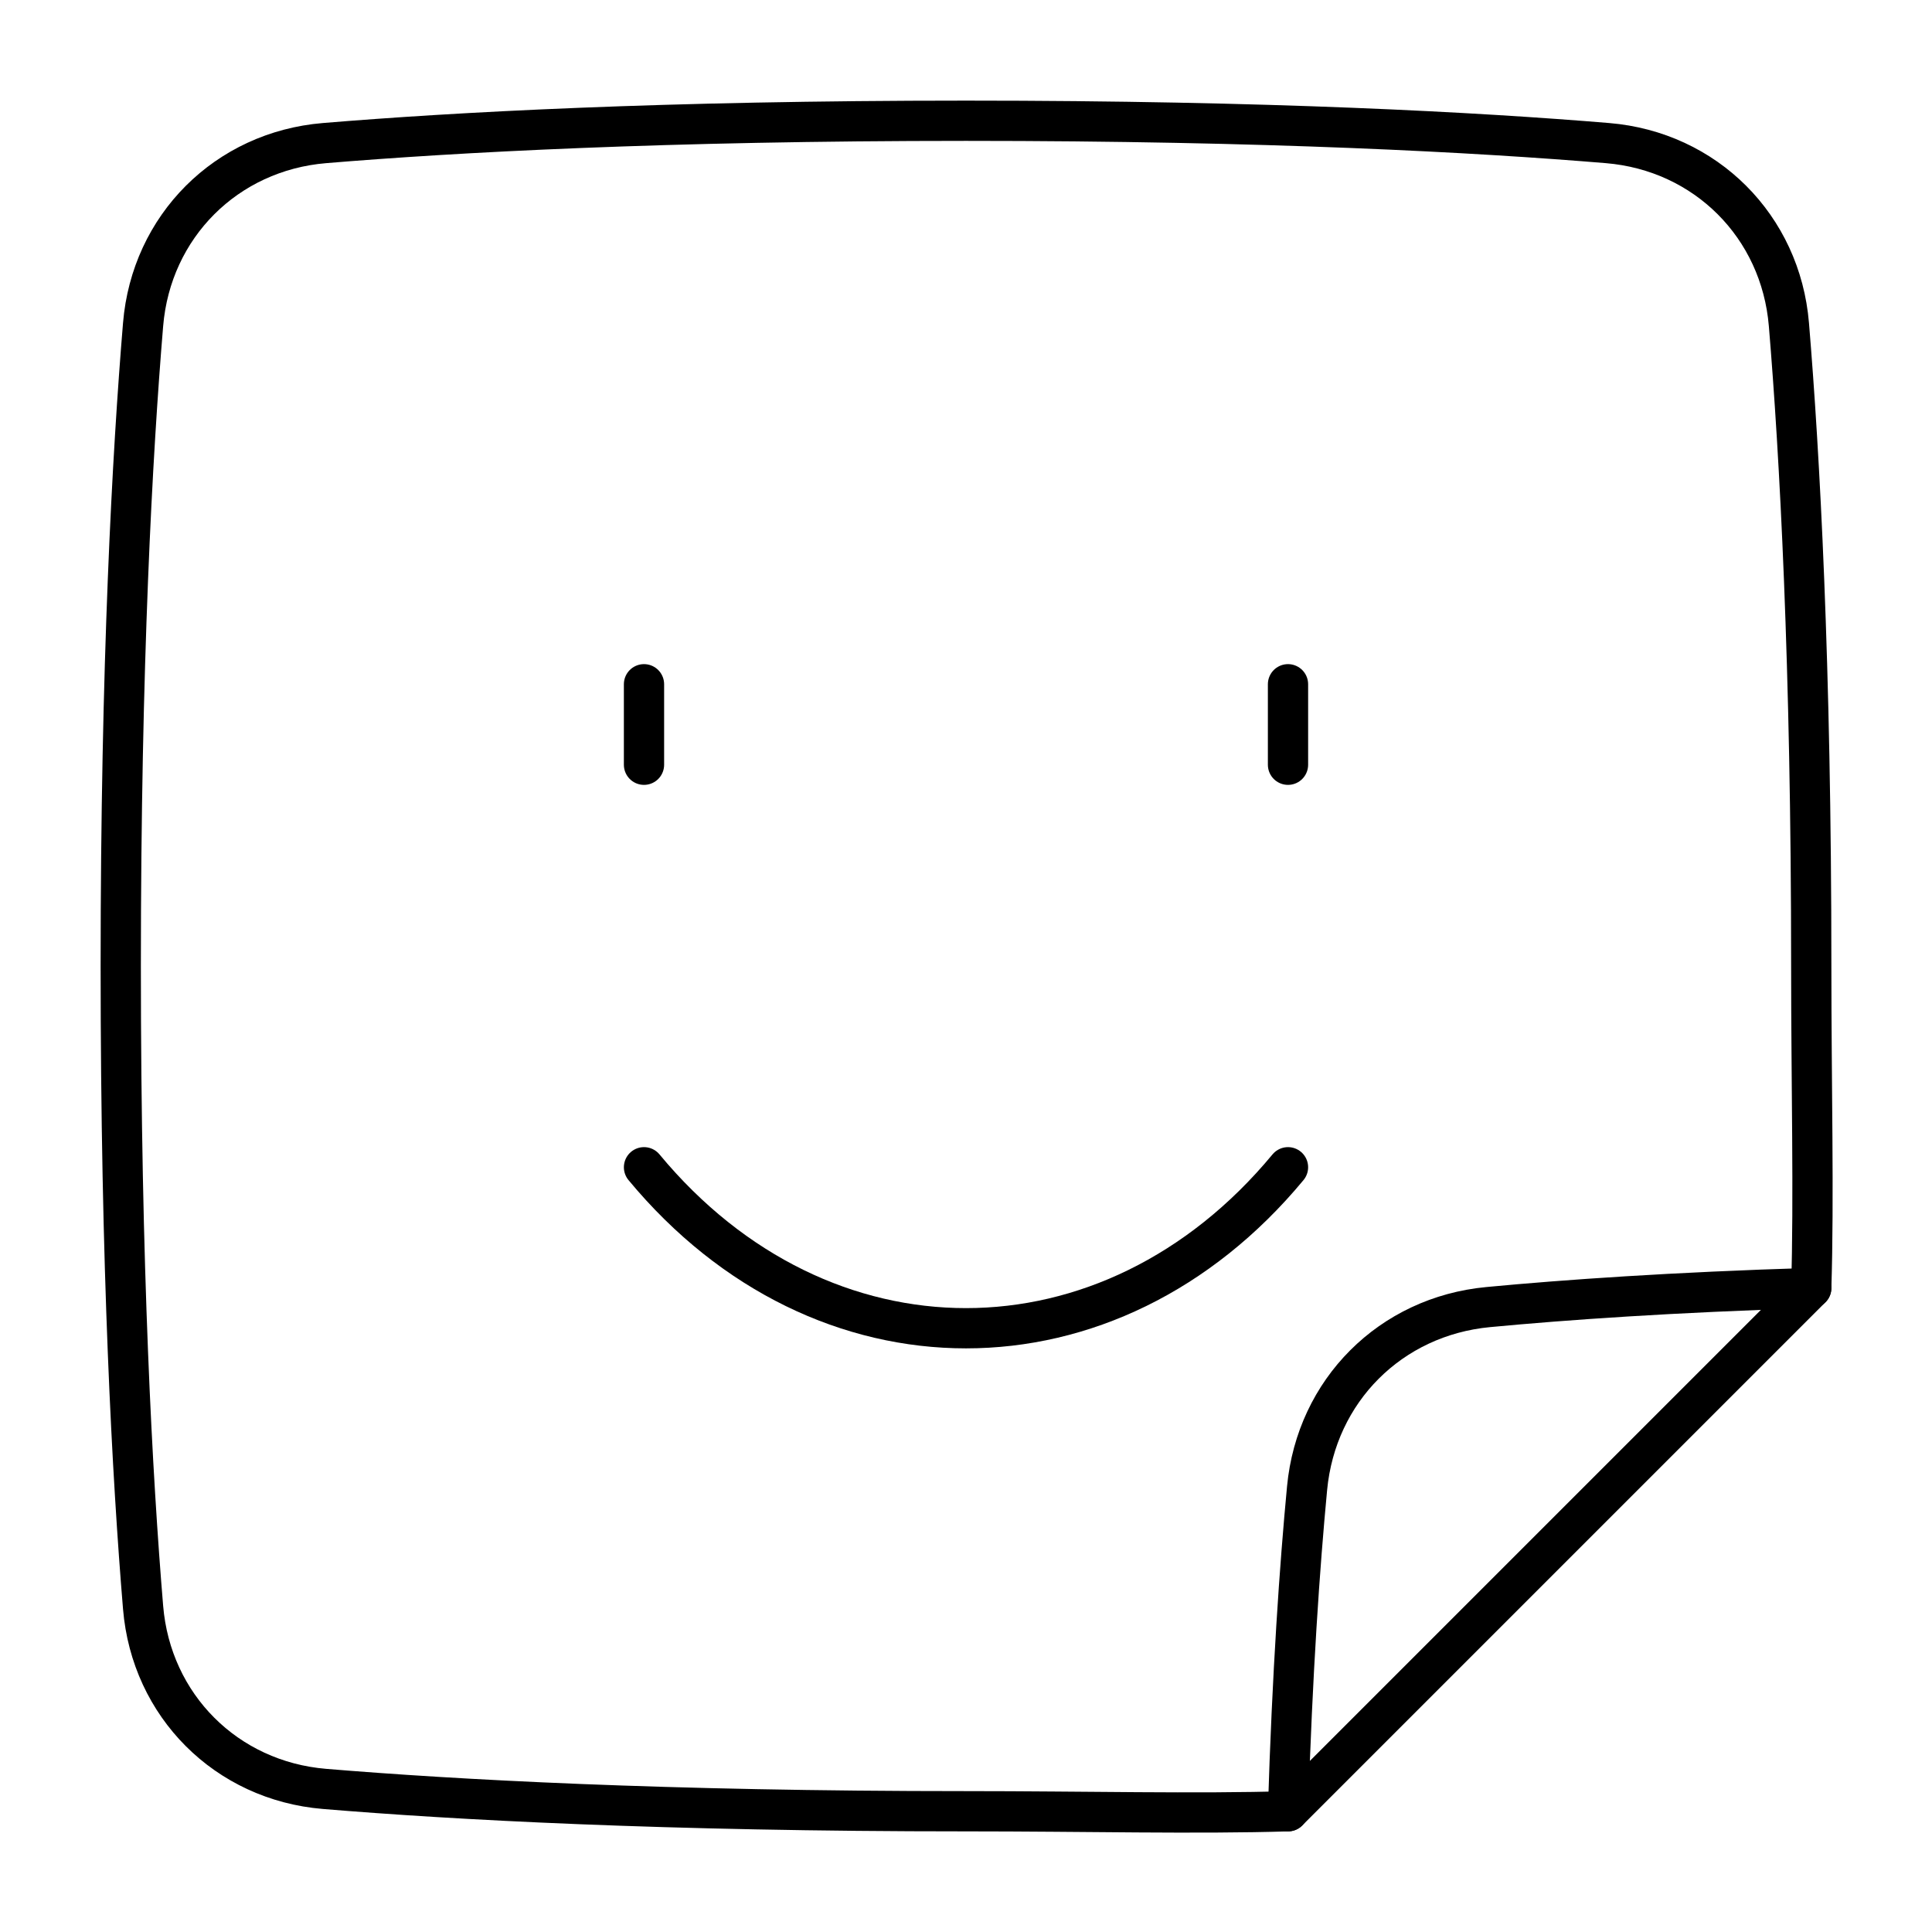 <svg xmlns="http://www.w3.org/2000/svg" fill="none" viewBox="0 0 48 48" id="User-Sticker-Square--Streamline-Plump">
  <desc>
    User Sticker Square Streamline Icon: https://streamlinehq.com
  </desc>
  <g id="user-sticker-square">
    <path id="Subtract" stroke="#000000" stroke-linecap="round" stroke-linejoin="round" d="M8.063 44.445c-2.439 -0.202 -4.306 -2.07 -4.508 -4.508C3.288 36.723 3 31.514 3 24c0 -7.514 0.288 -12.723 0.555 -15.937 0.202 -2.439 2.07 -4.306 4.508 -4.508C11.277 3.288 16.486 3 24 3c7.514 0 12.723 0.288 15.937 0.555 2.439 0.202 4.306 2.07 4.508 4.508C44.712 11.277 45 16.486 45 24c0 2.927 0.07 5.754 0 8L32 45c-2.246 0.07 -5.073 0 -8 0 -7.514 0 -12.723 -0.288 -15.937 -0.555Z" stroke-width="1"></path>
    <path id="Ellipse 24" stroke="#000000" stroke-linecap="round" stroke-linejoin="round" d="M32 29c-4.418 5.333 -11.582 5.333 -16 0" stroke-width="1"></path>
    <path id="Vector 1218" stroke="#000000" stroke-linecap="round" stroke-linejoin="round" d="M16 17v2" stroke-width="1"></path>
    <path id="Vector 1219" stroke="#000000" stroke-linecap="round" stroke-linejoin="round" d="M32 17v2" stroke-width="1"></path>
    <path id="Intersect" stroke="#000000" stroke-linecap="round" stroke-linejoin="round" d="M45 32c-3.449 0.106 -6.101 0.292 -8.026 0.474 -2.426 0.229 -4.27 2.074 -4.5 4.5 -0.182 1.924 -0.368 4.577 -0.474 8.026" stroke-width="1"></path>
  </g>
</svg>